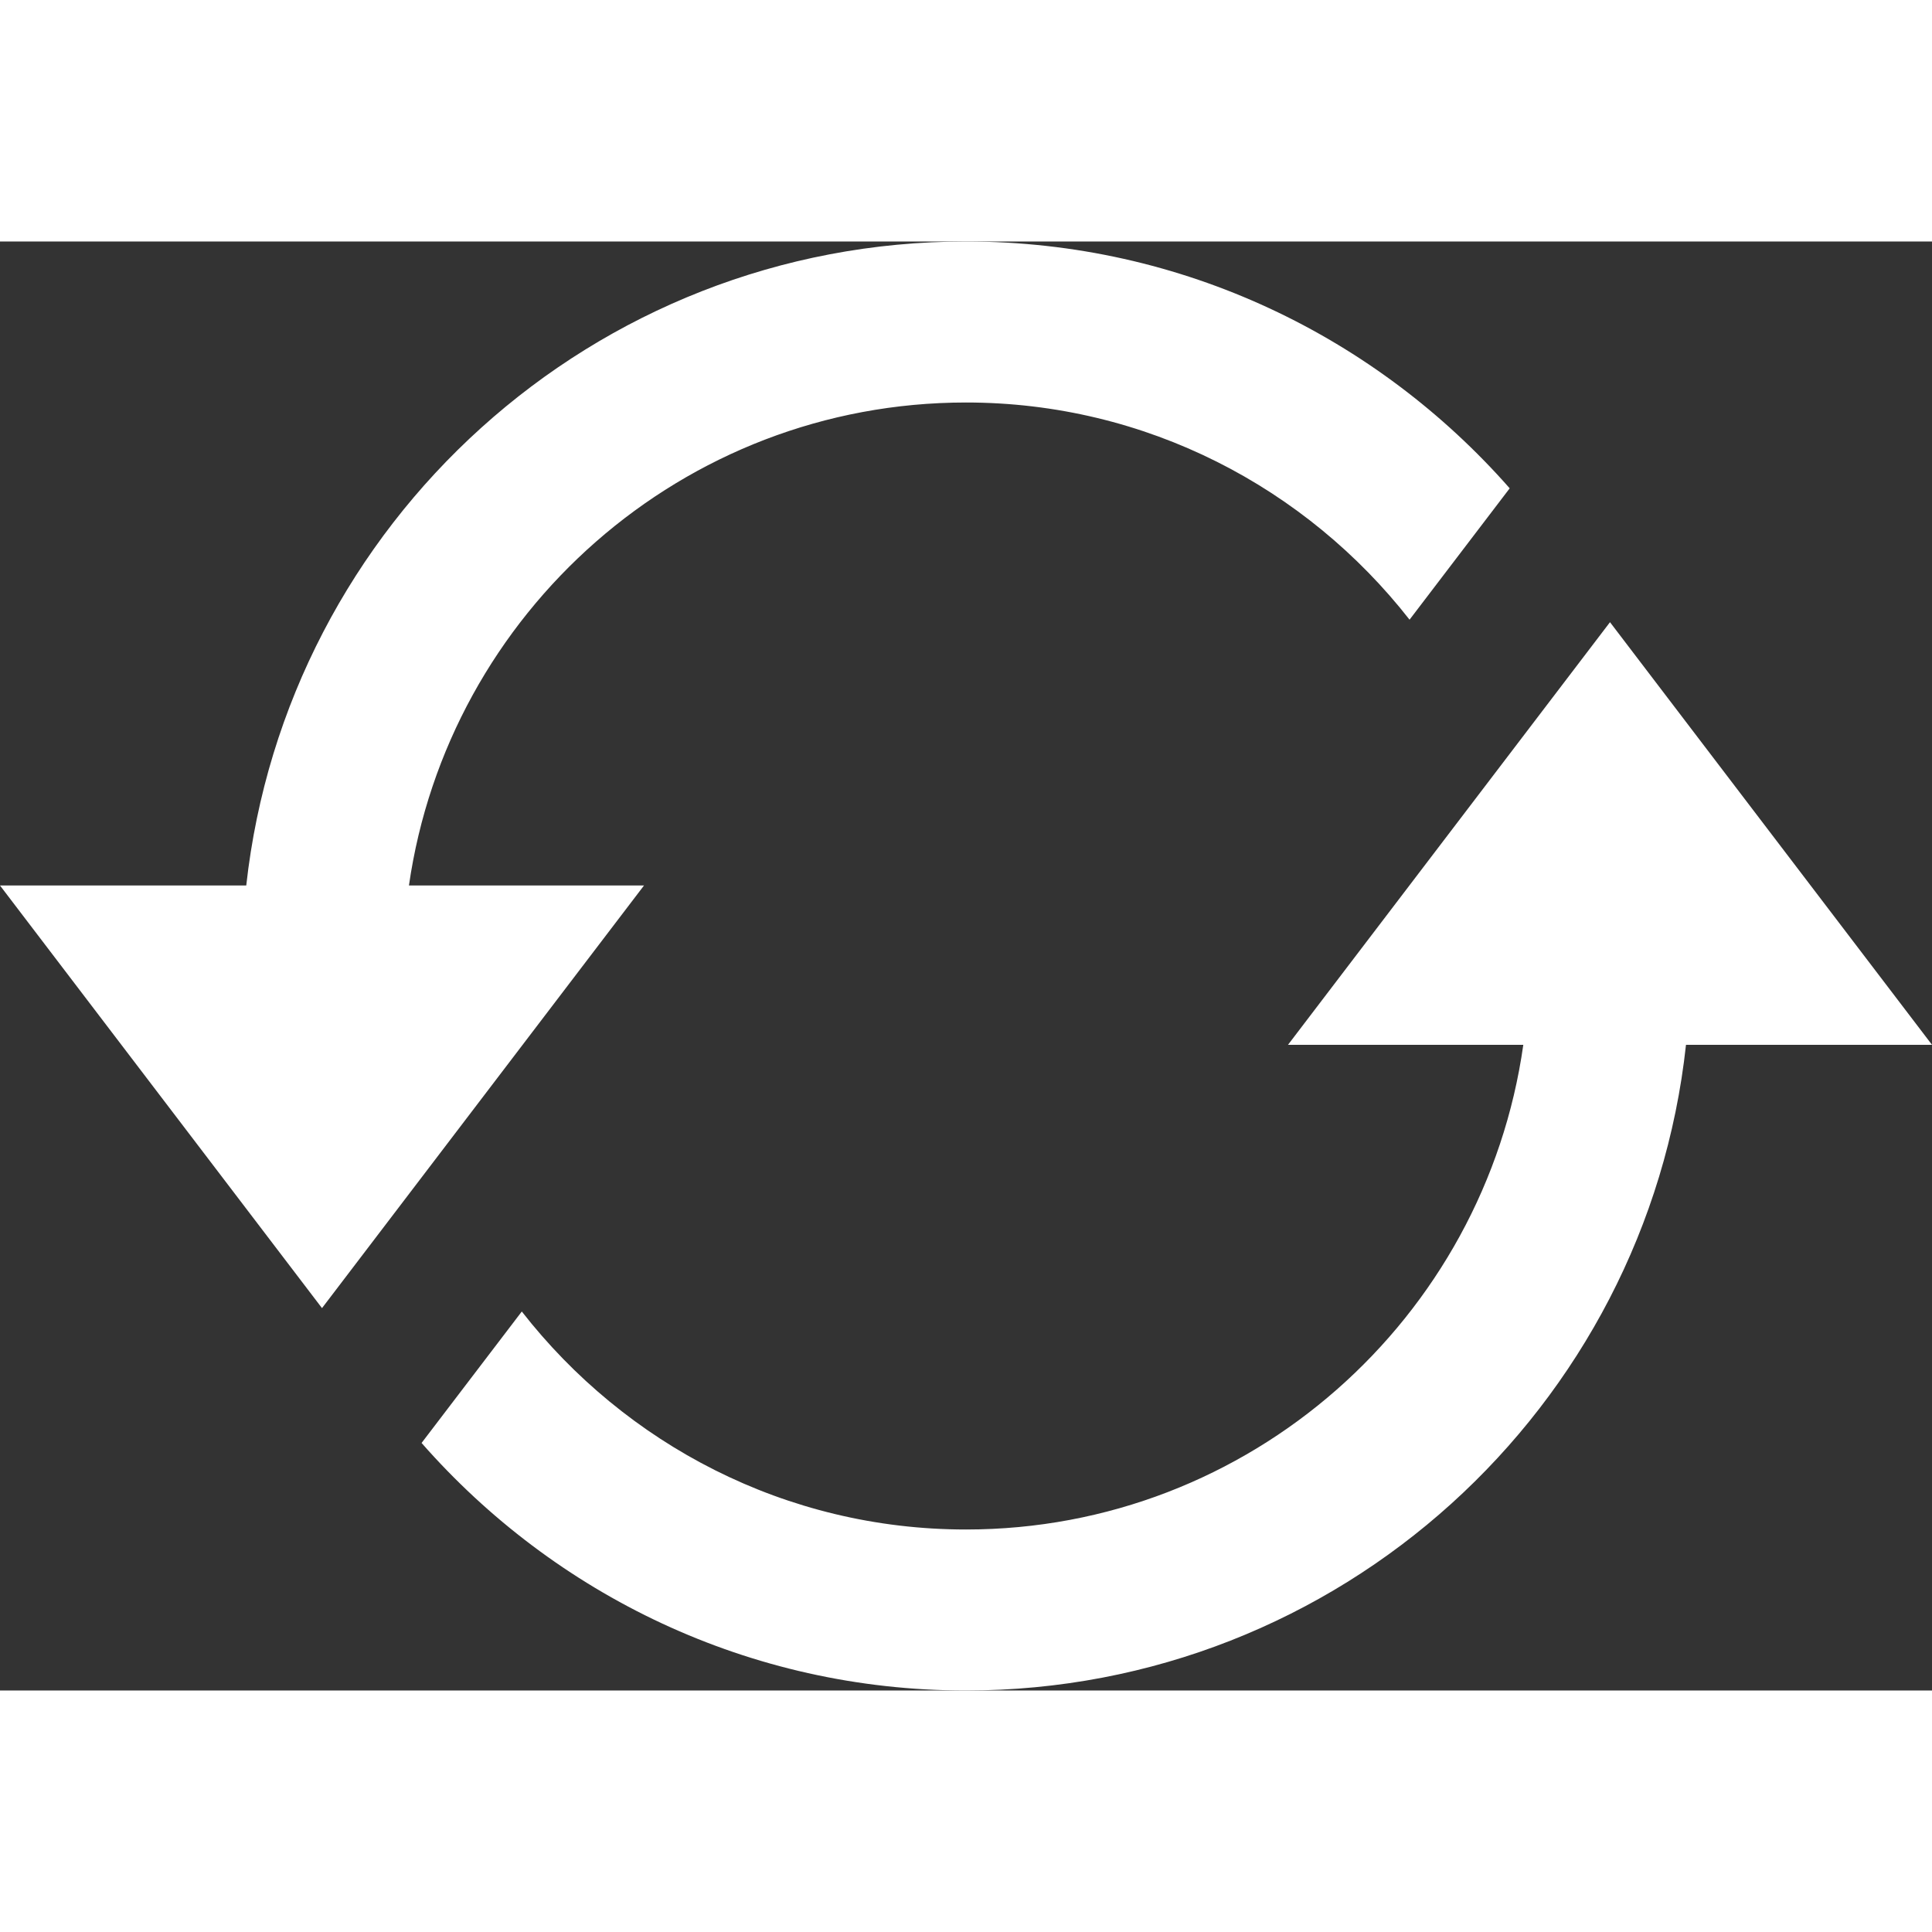 <svg width="10" height="10" viewBox="0 0 24 18" fill="none" xmlns="http://www.w3.org/2000/svg">
<rect x="0" y="0" width="24" height="18" fill="#333333" stroke="none"/>
<path d="M20.944 9.979C20.455 14.488 16.638 18 12 18C9.302 18 6.888 16.806 5.237 14.925L6.482 13.292C7.765 14.937 9.758 16 12 16C15.526 16 18.444 13.376 18.923 9.979H16L20 4.729L24 9.979H20.944ZM5.08 8C5.567 4.613 8.48 2 12 2C14.237 2 16.228 3.059 17.51 4.698L18.754 3.066C17.104 1.19 14.693 0 12 0C7.368 0 3.557 3.501 3.059 8H0L4 13.25L8 8H5.08Z" fill="white"/>
</svg>
